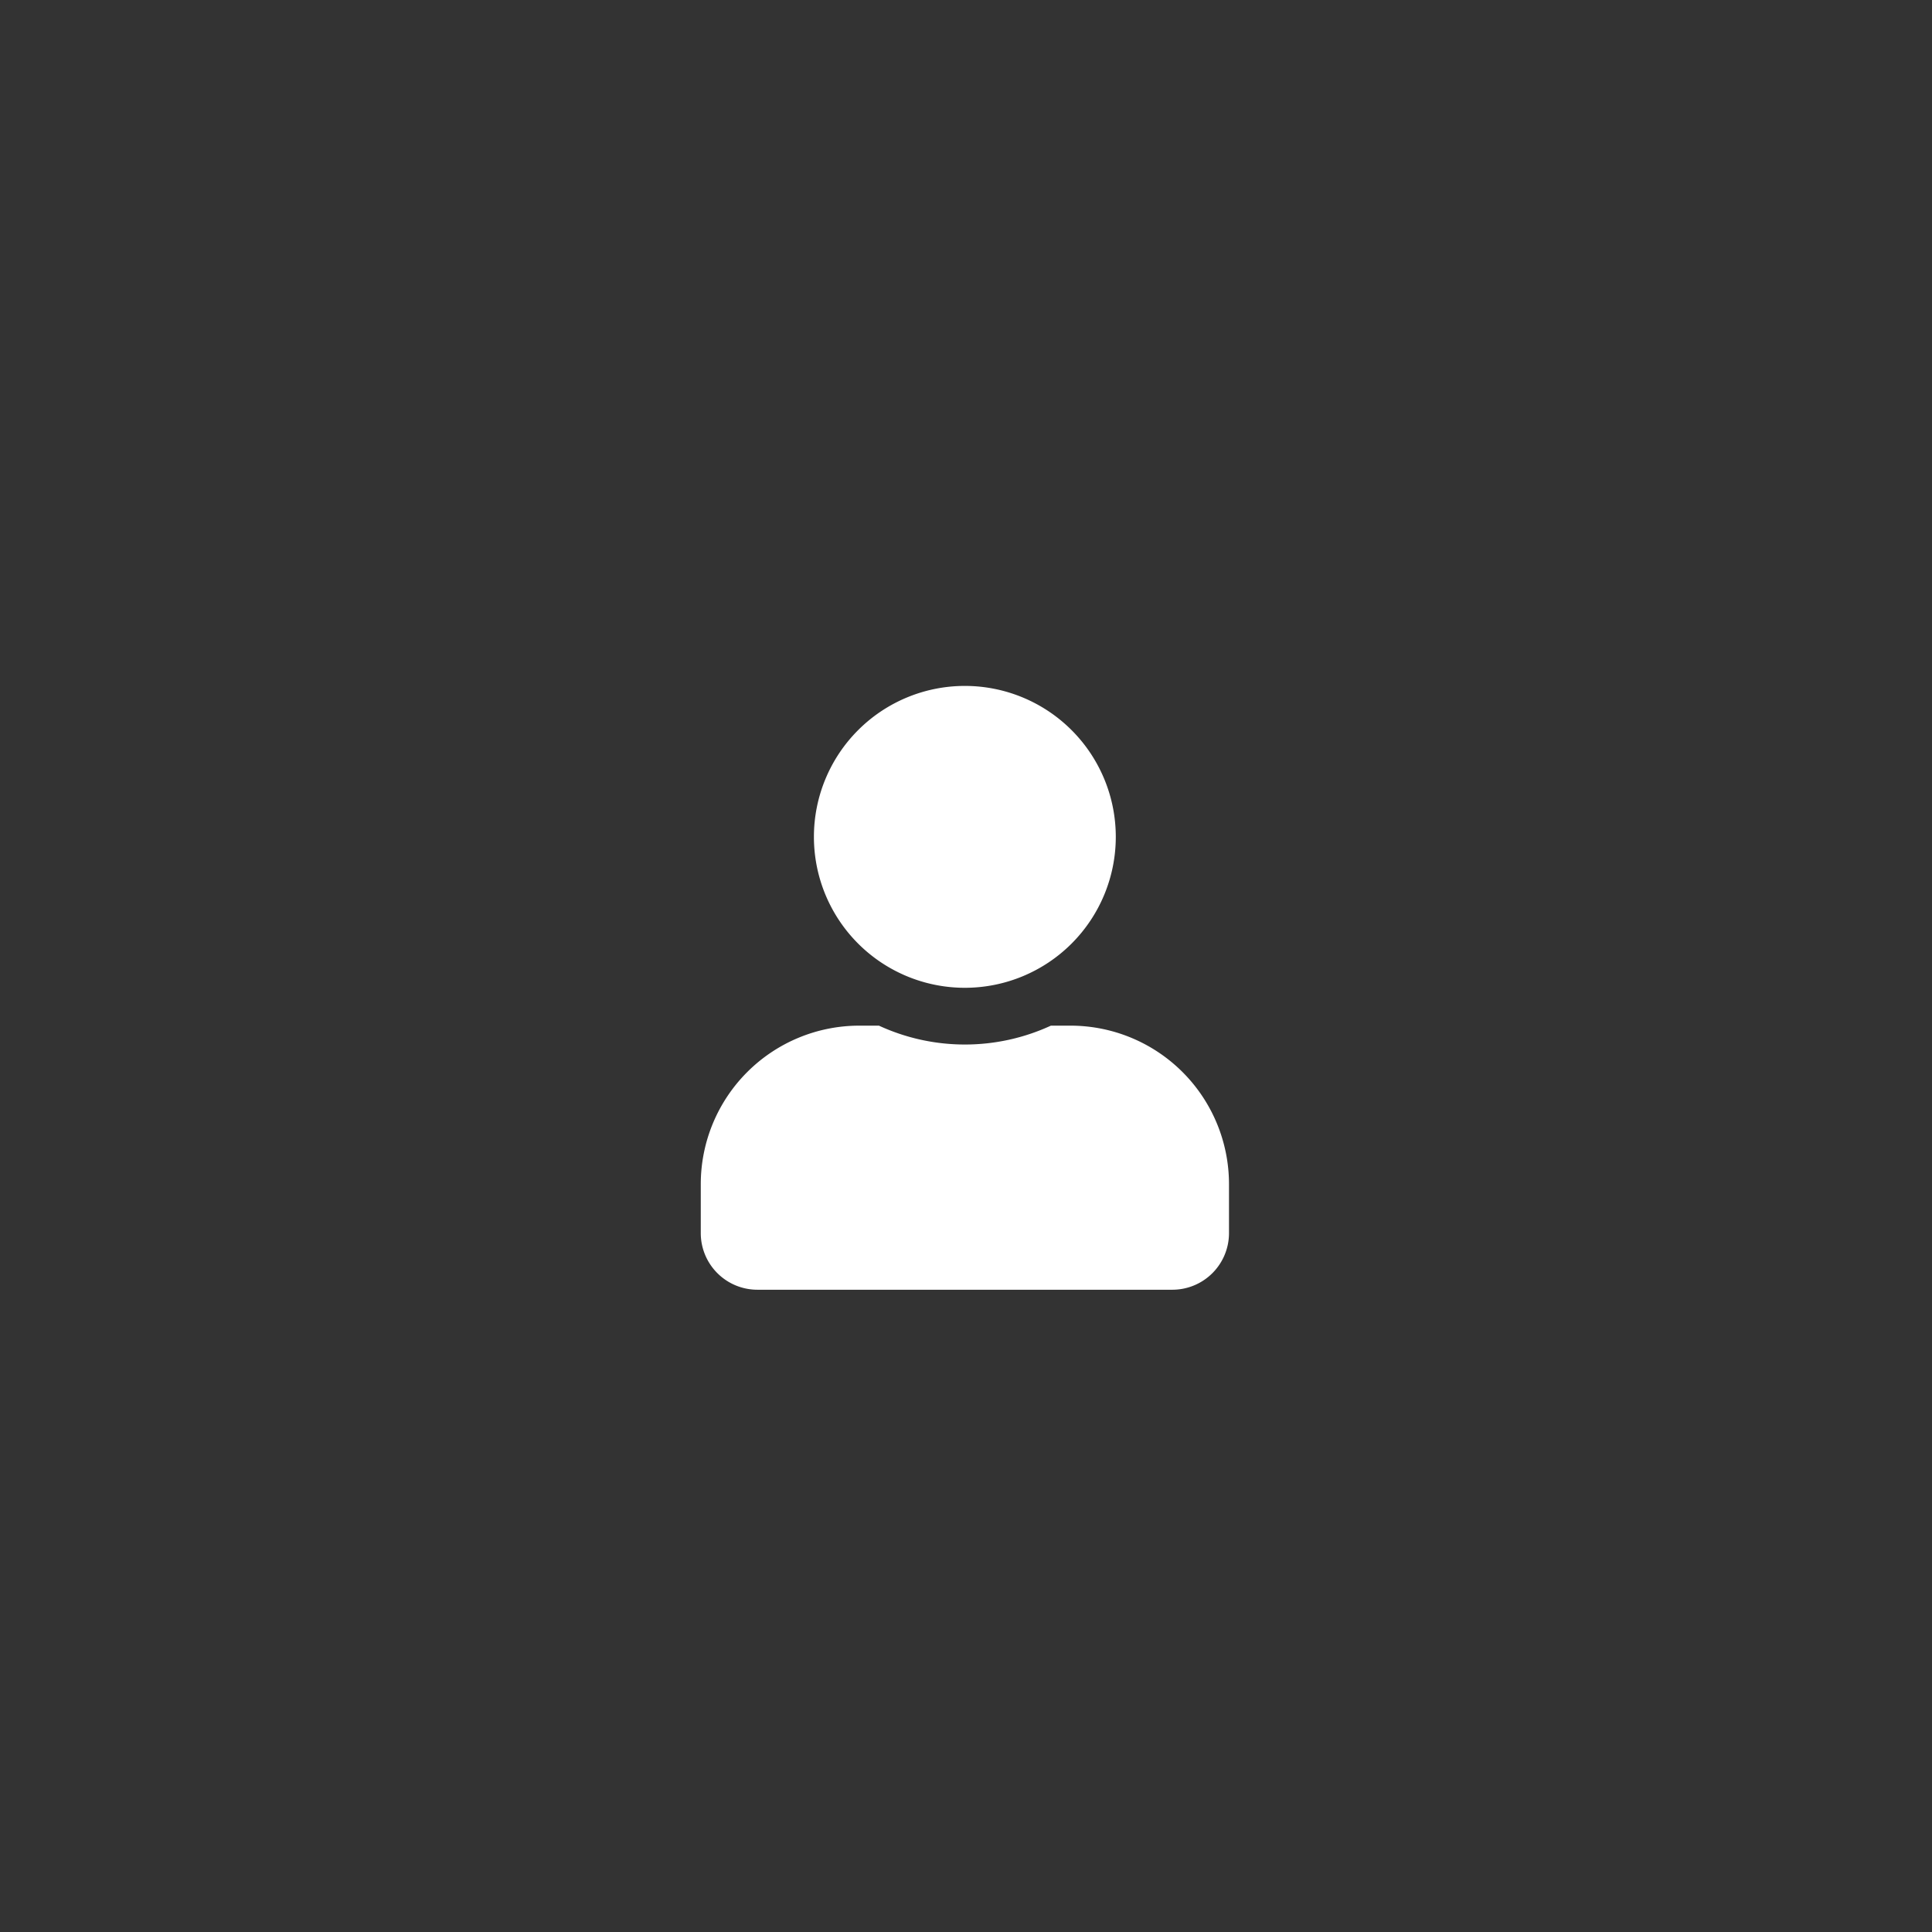 <svg xmlns="http://www.w3.org/2000/svg" width="32" height="32" viewBox="0 0 32 32">
  <rect x="0" y="0" width="32" height="32" fill="#333333" stroke="none"/>
  <title>icon-hdi_index</title>
  <g id="icon-hdi_index">
    <path d="M20.356,19.611v.813a.938.938,0,0,1-.937.938H12.544a.938.938,0,0,1-.937-.937v-.812a2.626,2.626,0,0,1,2.625-2.625h.326a3.4,3.4,0,0,0,2.848,0h.326A2.626,2.626,0,0,1,20.356,19.611Zm-6.875-5.75a2.5,2.5,0,1,1,2.5,2.5A2.5,2.5,0,0,1,13.481,13.861Z" fill="#fff"/>
  </g>
</svg>
